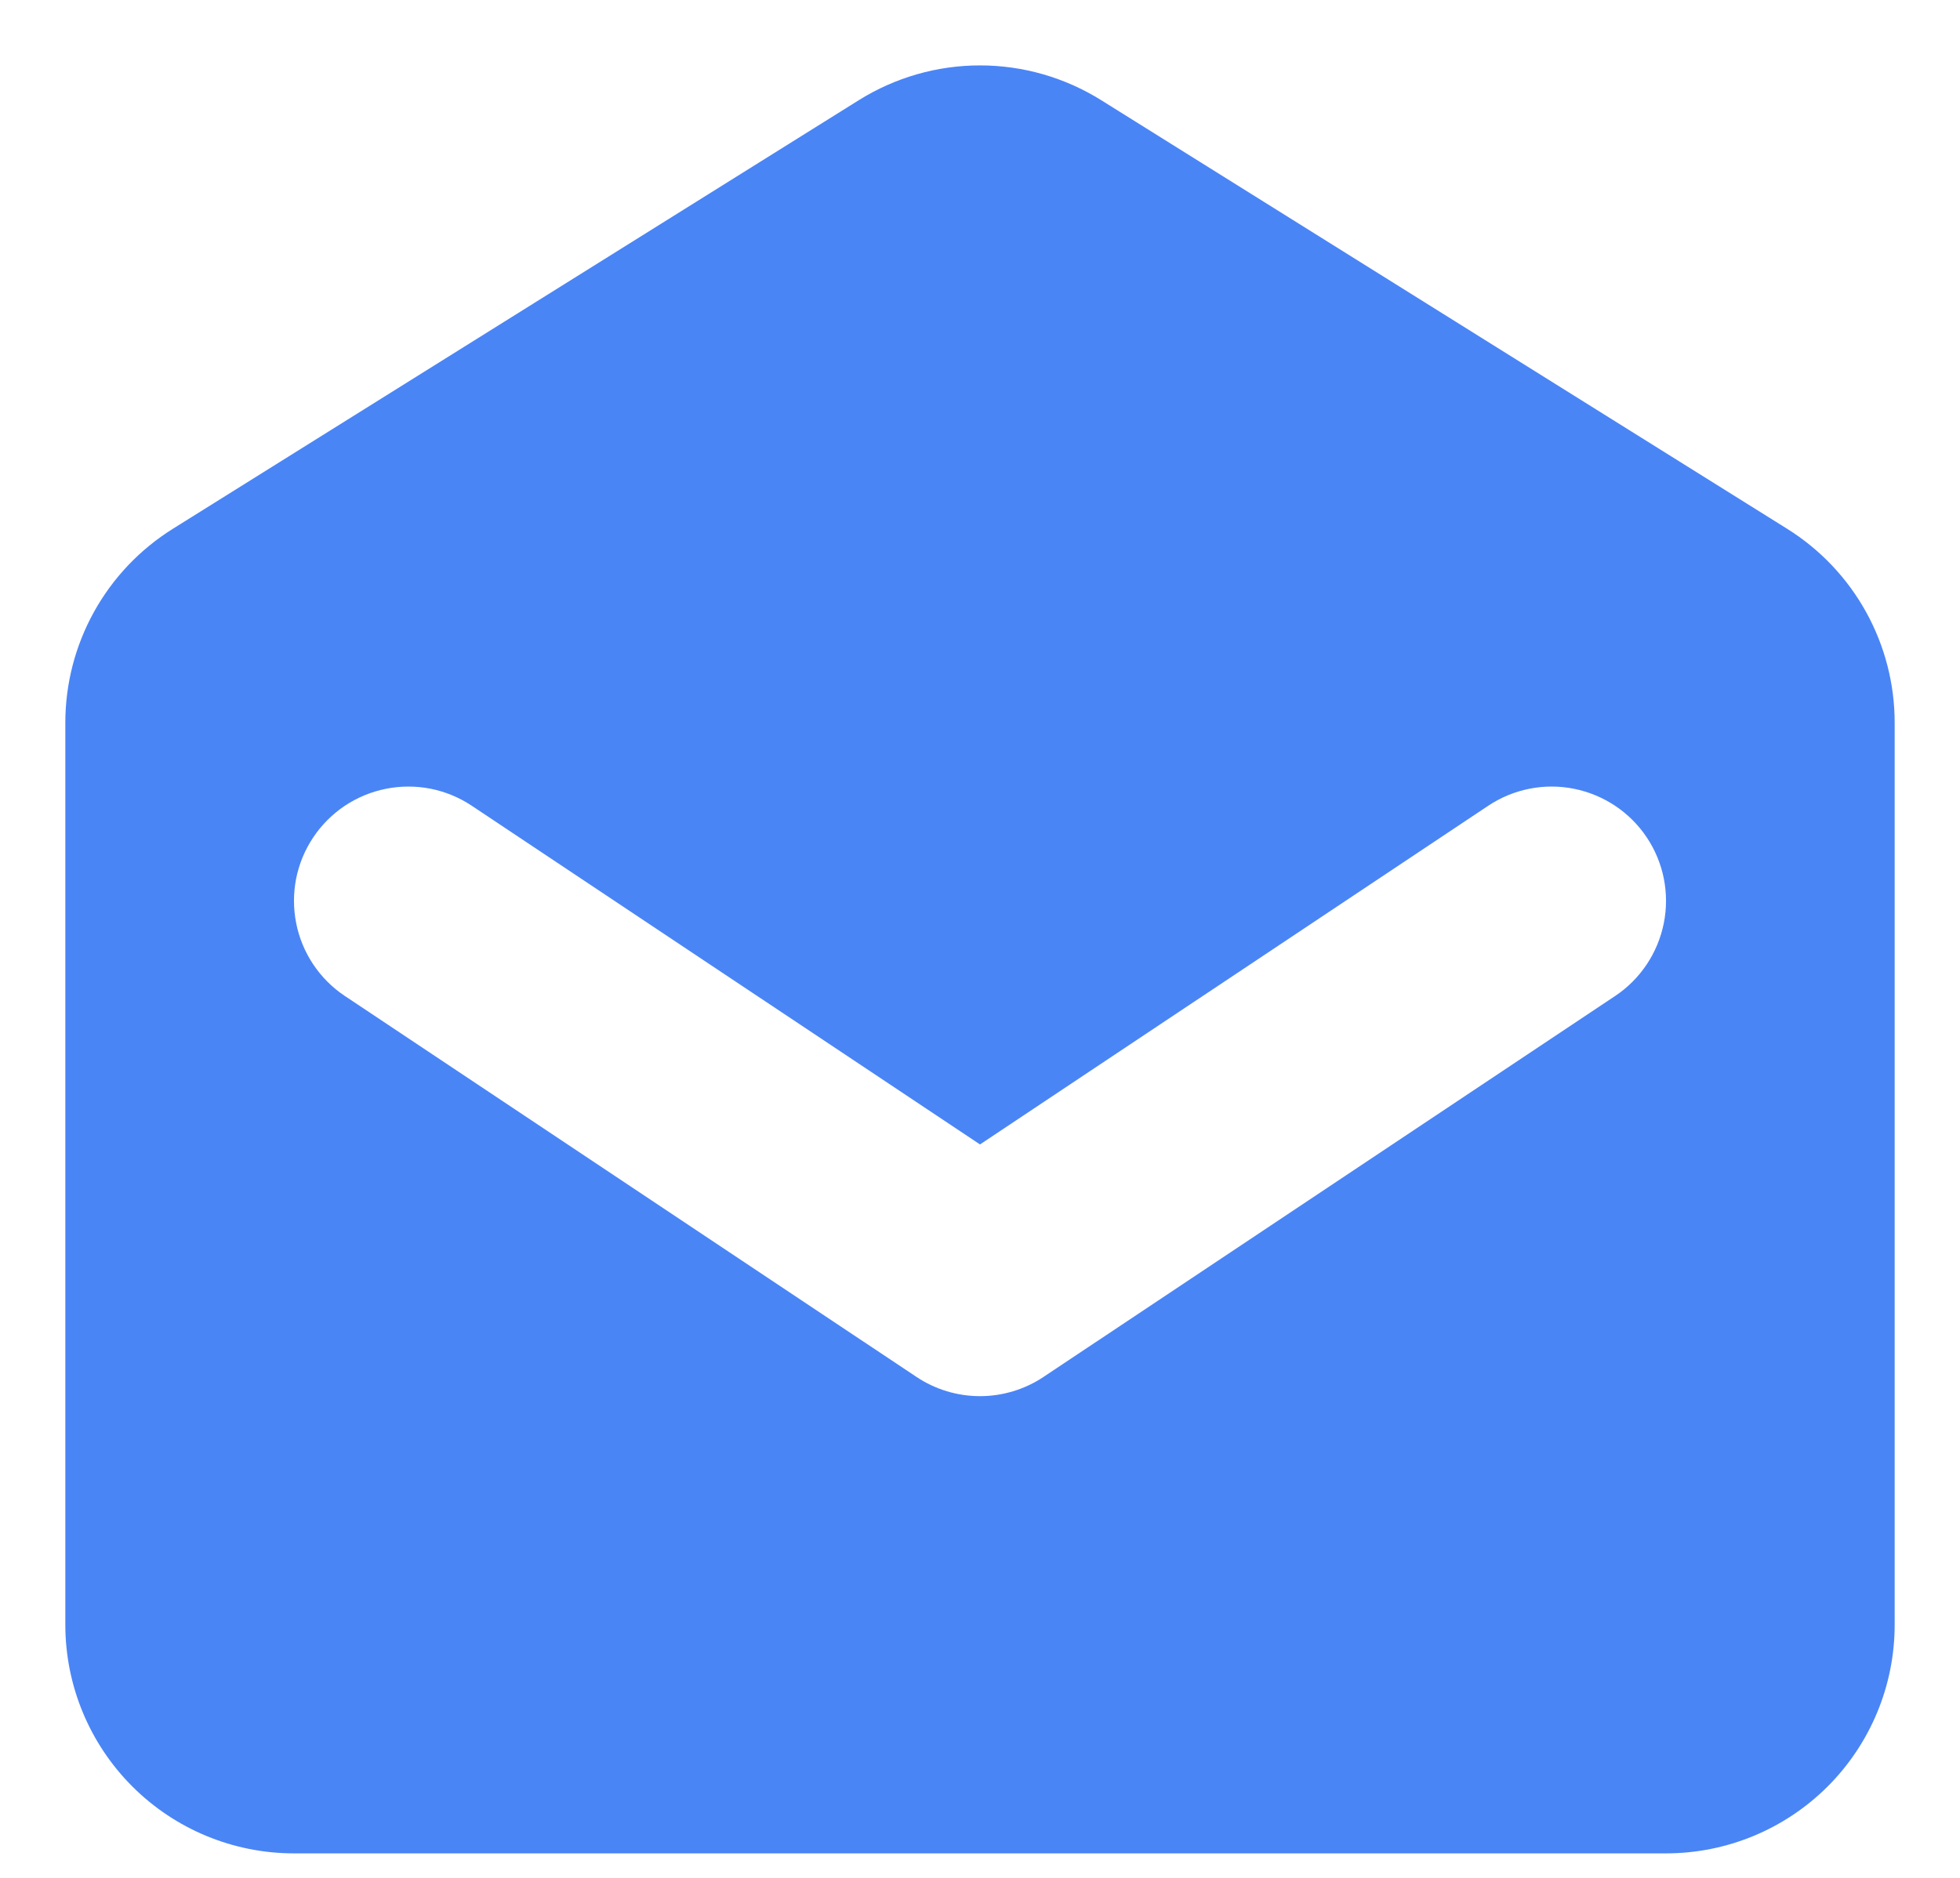 <svg width="24" height="23" viewBox="0 0 24 23" fill="none" xmlns="http://www.w3.org/2000/svg">
<path fill-rule="evenodd" clip-rule="evenodd" d="M2.116 6.477C1.713 6.729 1.381 7.079 1.151 7.494C0.921 7.909 0.8 8.376 0.8 8.851V19.9C0.8 20.643 1.095 21.355 1.62 21.88C2.145 22.405 2.857 22.7 3.6 22.7H20.4C21.142 22.7 21.855 22.405 22.38 21.88C22.905 21.355 23.2 20.643 23.2 19.9V8.851C23.2 8.376 23.079 7.909 22.849 7.494C22.619 7.079 22.287 6.729 21.884 6.477L13.484 1.227C13.039 0.949 12.525 0.801 12 0.801C11.475 0.801 10.961 0.949 10.516 1.227L2.116 6.477ZM5.777 9.869C5.624 9.767 5.452 9.696 5.272 9.66C5.092 9.625 4.906 9.625 4.726 9.661C4.545 9.697 4.374 9.768 4.221 9.87C4.068 9.973 3.937 10.104 3.835 10.257C3.733 10.41 3.662 10.581 3.626 10.762C3.591 10.942 3.591 11.128 3.627 11.308C3.699 11.672 3.914 11.993 4.223 12.199L11.223 16.865C11.453 17.018 11.723 17.1 12 17.1C12.276 17.1 12.547 17.018 12.777 16.865L19.777 12.199C20.086 11.993 20.3 11.672 20.373 11.308C20.446 10.944 20.371 10.566 20.165 10.257C19.959 9.948 19.638 9.734 19.274 9.661C18.91 9.588 18.532 9.663 18.223 9.869L12 14.017L5.777 9.869Z" fill="#4A85F6"/>
</svg>
